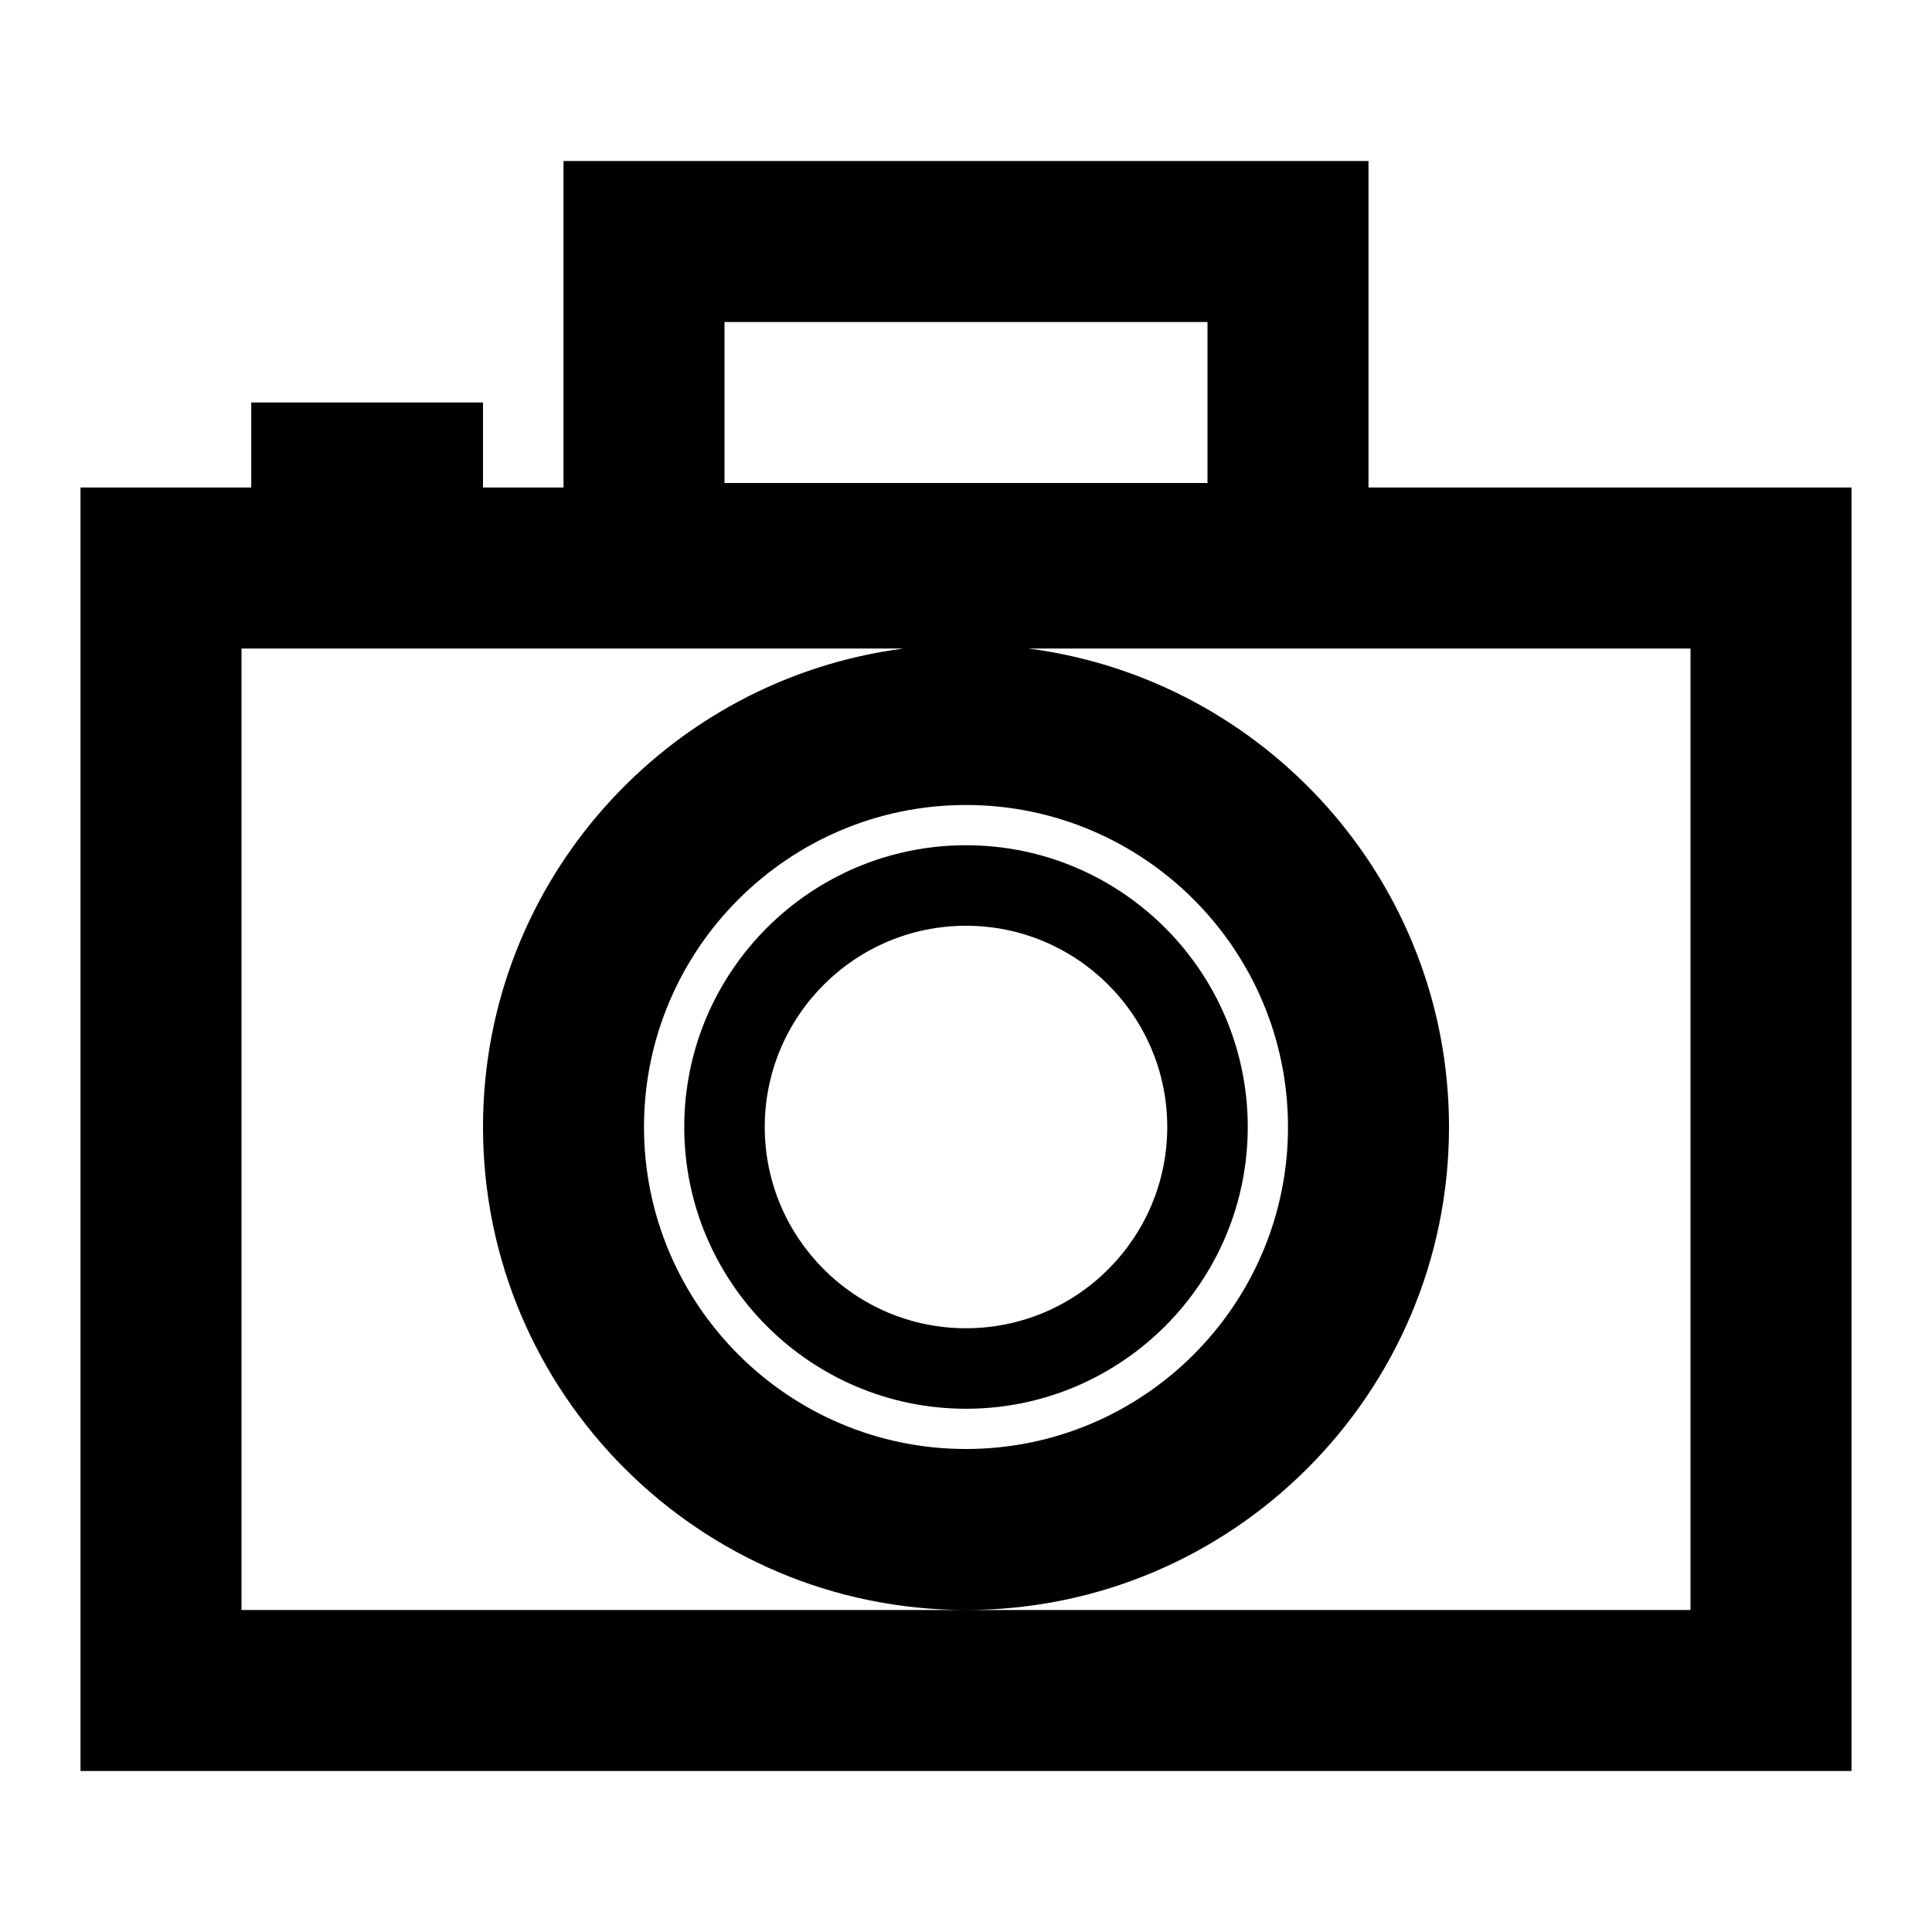 <?xml version="1.0" encoding="UTF-8"?>
<svg width="24px" height="24px" viewBox="0 0 24 24" version="1.1" xmlns="http://www.w3.org/2000/svg" xmlns:xlink="http://www.w3.org/1999/xlink">
    <!-- Generator: sketchtool 44.1 (41455) - http://www.bohemiancoding.com/sketch -->
    <title>camera</title>
    <desc>Created with sketchtool.</desc>
    <defs></defs>
    <g id="Page-1" stroke="none" stroke-width="1" fill="none" fill-rule="evenodd">
        <g id="camera" fill="#000000">
            <g id="Camera" transform="translate(1, 2)">
                <path d="M16,4.056 L16,0 L6,0 L6,4.056 L5,4.056 L5,3 L2.121,3 L2.121,4.056 L0,4.056 L0,20 L22,20 L22,4.056 L16,4.056 L16,4.056 Z M8,2 L14,2 L14,4 L8,4 L8,2 Z M20,18 L2,18 L2,6.056 L10.226,6.056 C7.283,6.437 5,8.954 5,12 C5,15.309 7.691,18 11,18 C14.309,18 17,15.309 17,12 C17,8.954 14.717,6.437 11.774,6.056 L20,6.056 L20,18 L20,18 Z M11,8 C13.206,8 15,9.794 15,12 C15,14.206 13.206,16 11,16 C8.794,16 7,14.206 7,12 C7,9.794 8.794,8 11,8 L11,8 Z" id="Fill-2"></path>
                <path d="M11,15.5 C12.93,15.5 14.5,13.93 14.5,12 C14.5,10.07 12.93,8.5 11,8.5 C9.07,8.5 7.5,10.07 7.5,12 C7.5,13.93 9.07,15.5 11,15.5 L11,15.5 Z M11,9.5 C12.379,9.5 13.5,10.621 13.5,12 C13.5,13.379 12.379,14.5 11,14.5 C9.621,14.5 8.5,13.379 8.5,12 C8.5,10.621 9.621,9.5 11,9.5 L11,9.5 Z" id="Fill-3"></path>
            </g>
        </g>
    </g>
</svg>